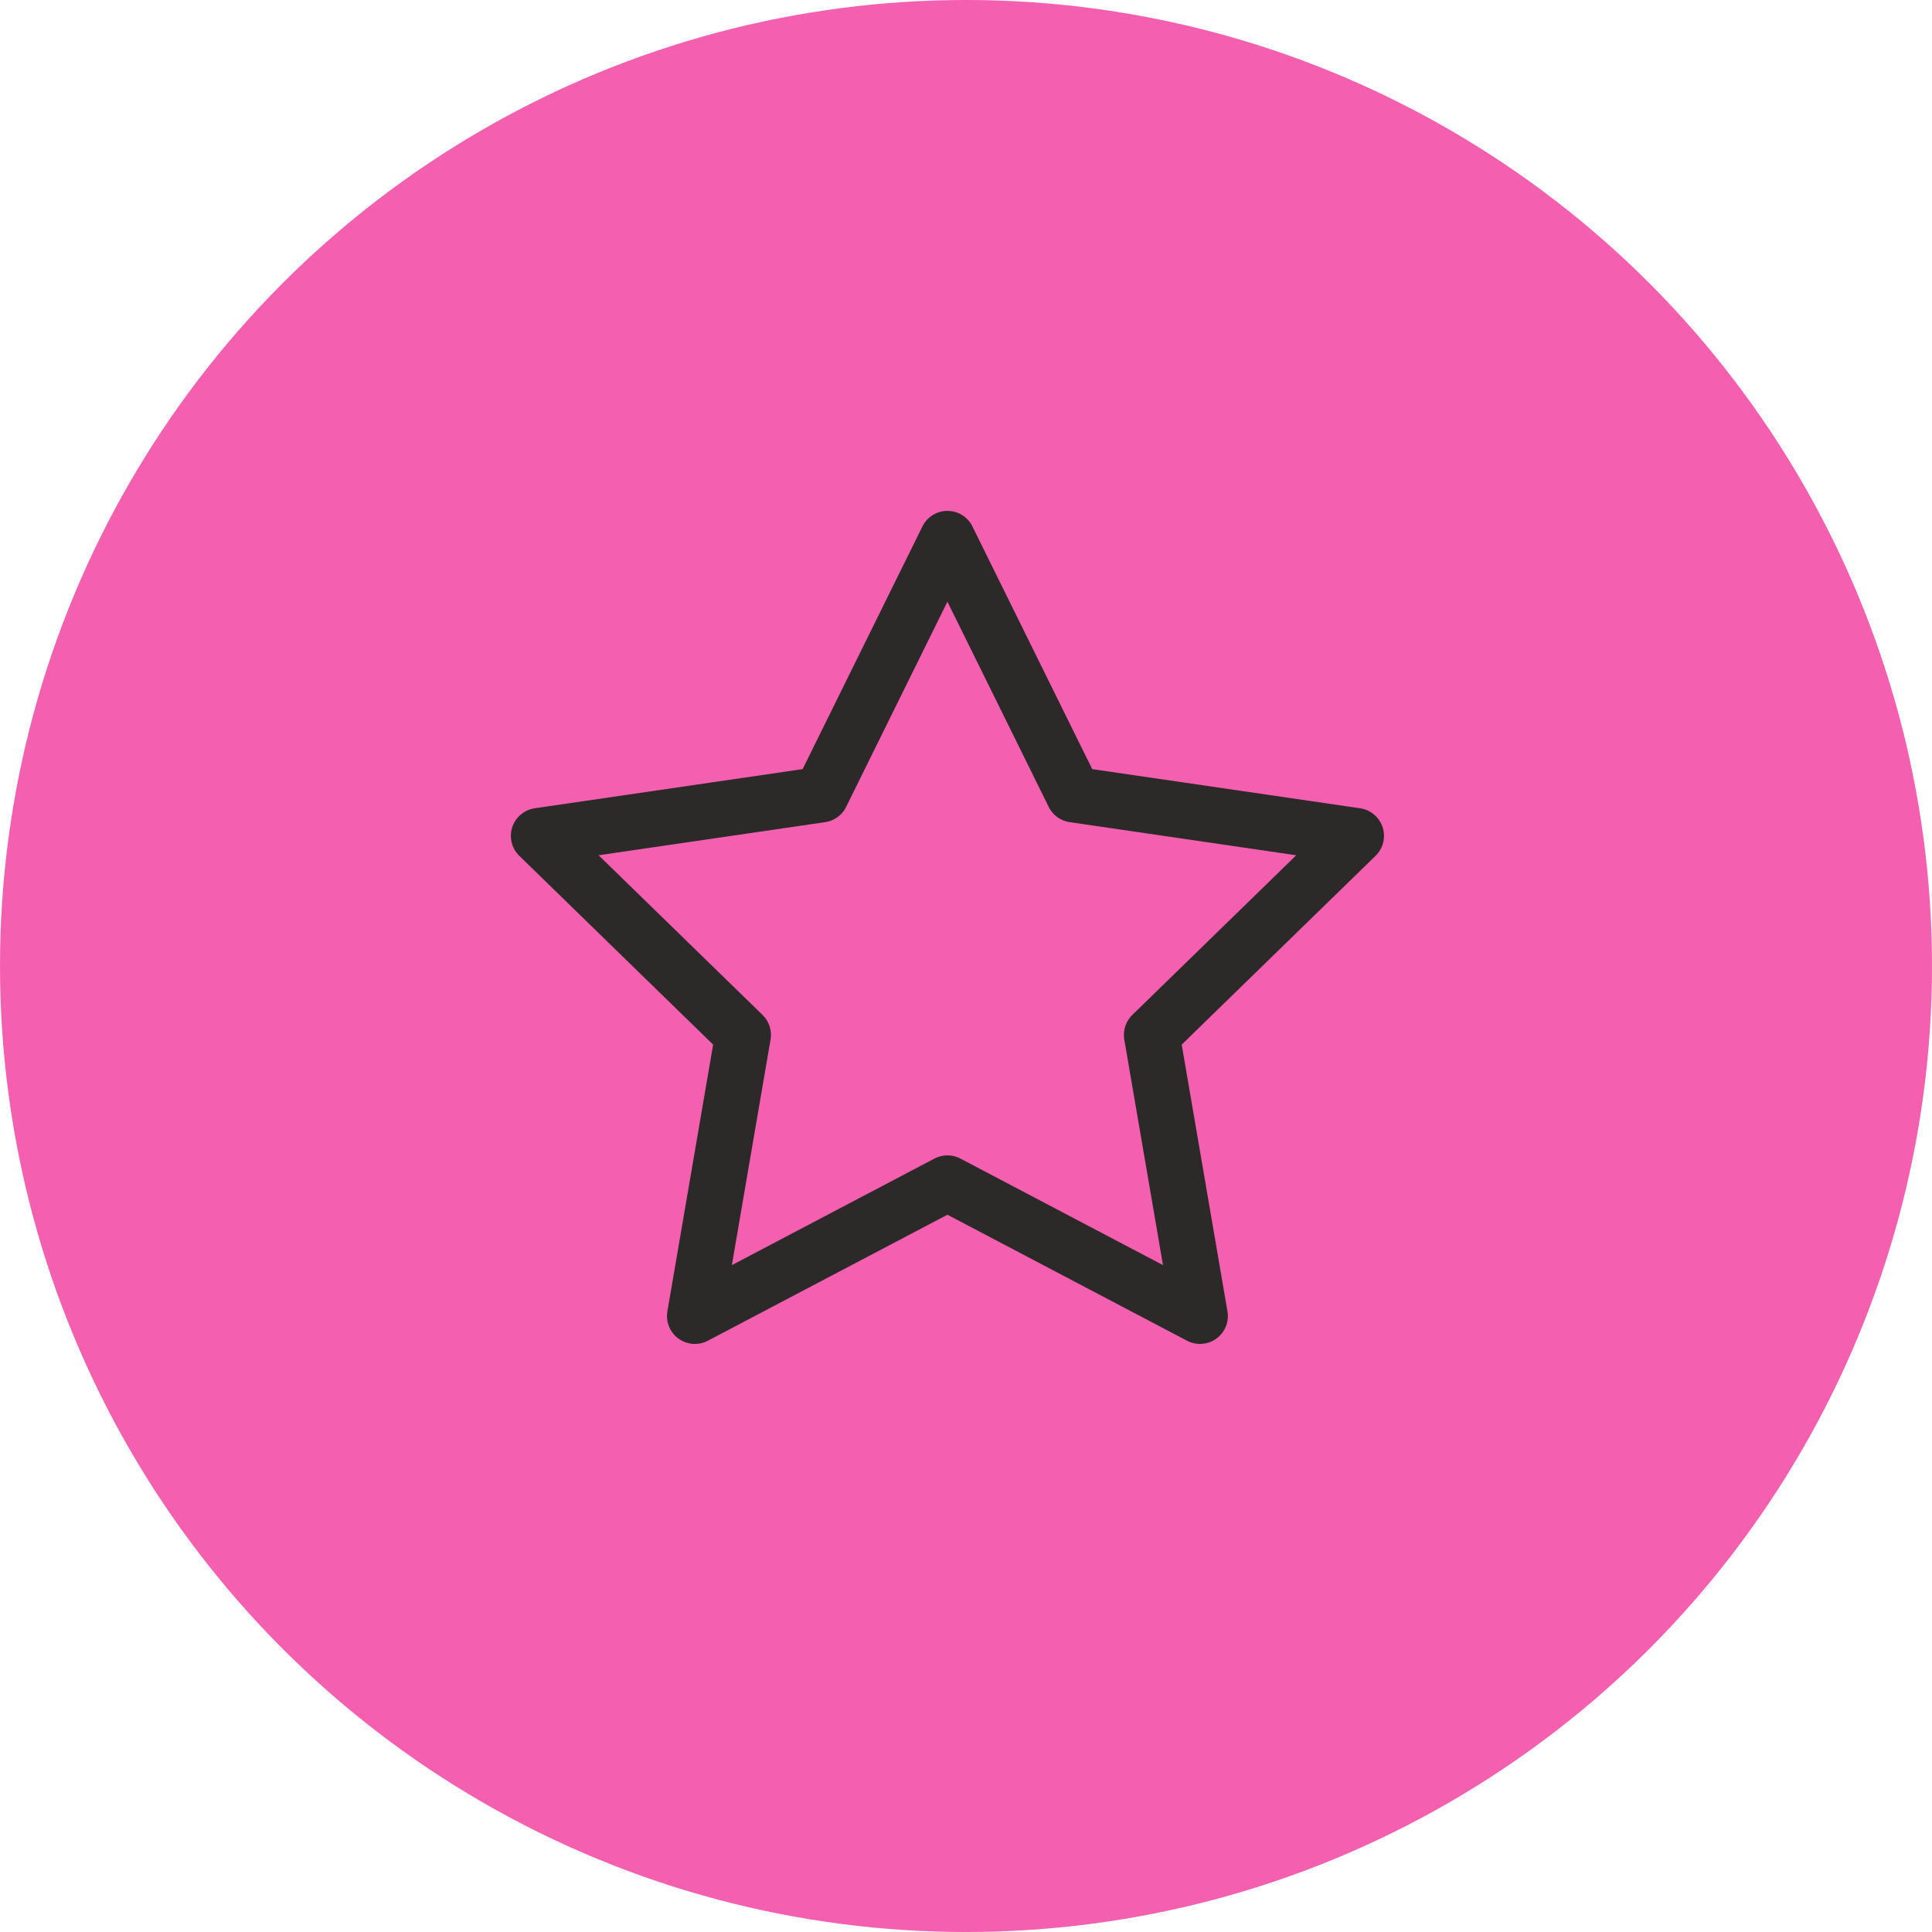 <svg width="52" height="52" viewBox="0 0 52 52" fill="none" xmlns="http://www.w3.org/2000/svg">
<circle cx="26" cy="26" r="26" fill="#F55FAF"/>
<path d="M25.5 14.5L28.899 21.386L36.5 22.497L31 27.854L32.298 35.422L25.5 31.847L18.702 35.422L20 27.854L14.5 22.497L22.101 21.386L25.5 14.5Z" stroke="#2B2A29" stroke-width="1.5" stroke-linecap="round" stroke-linejoin="round"/>
</svg>
